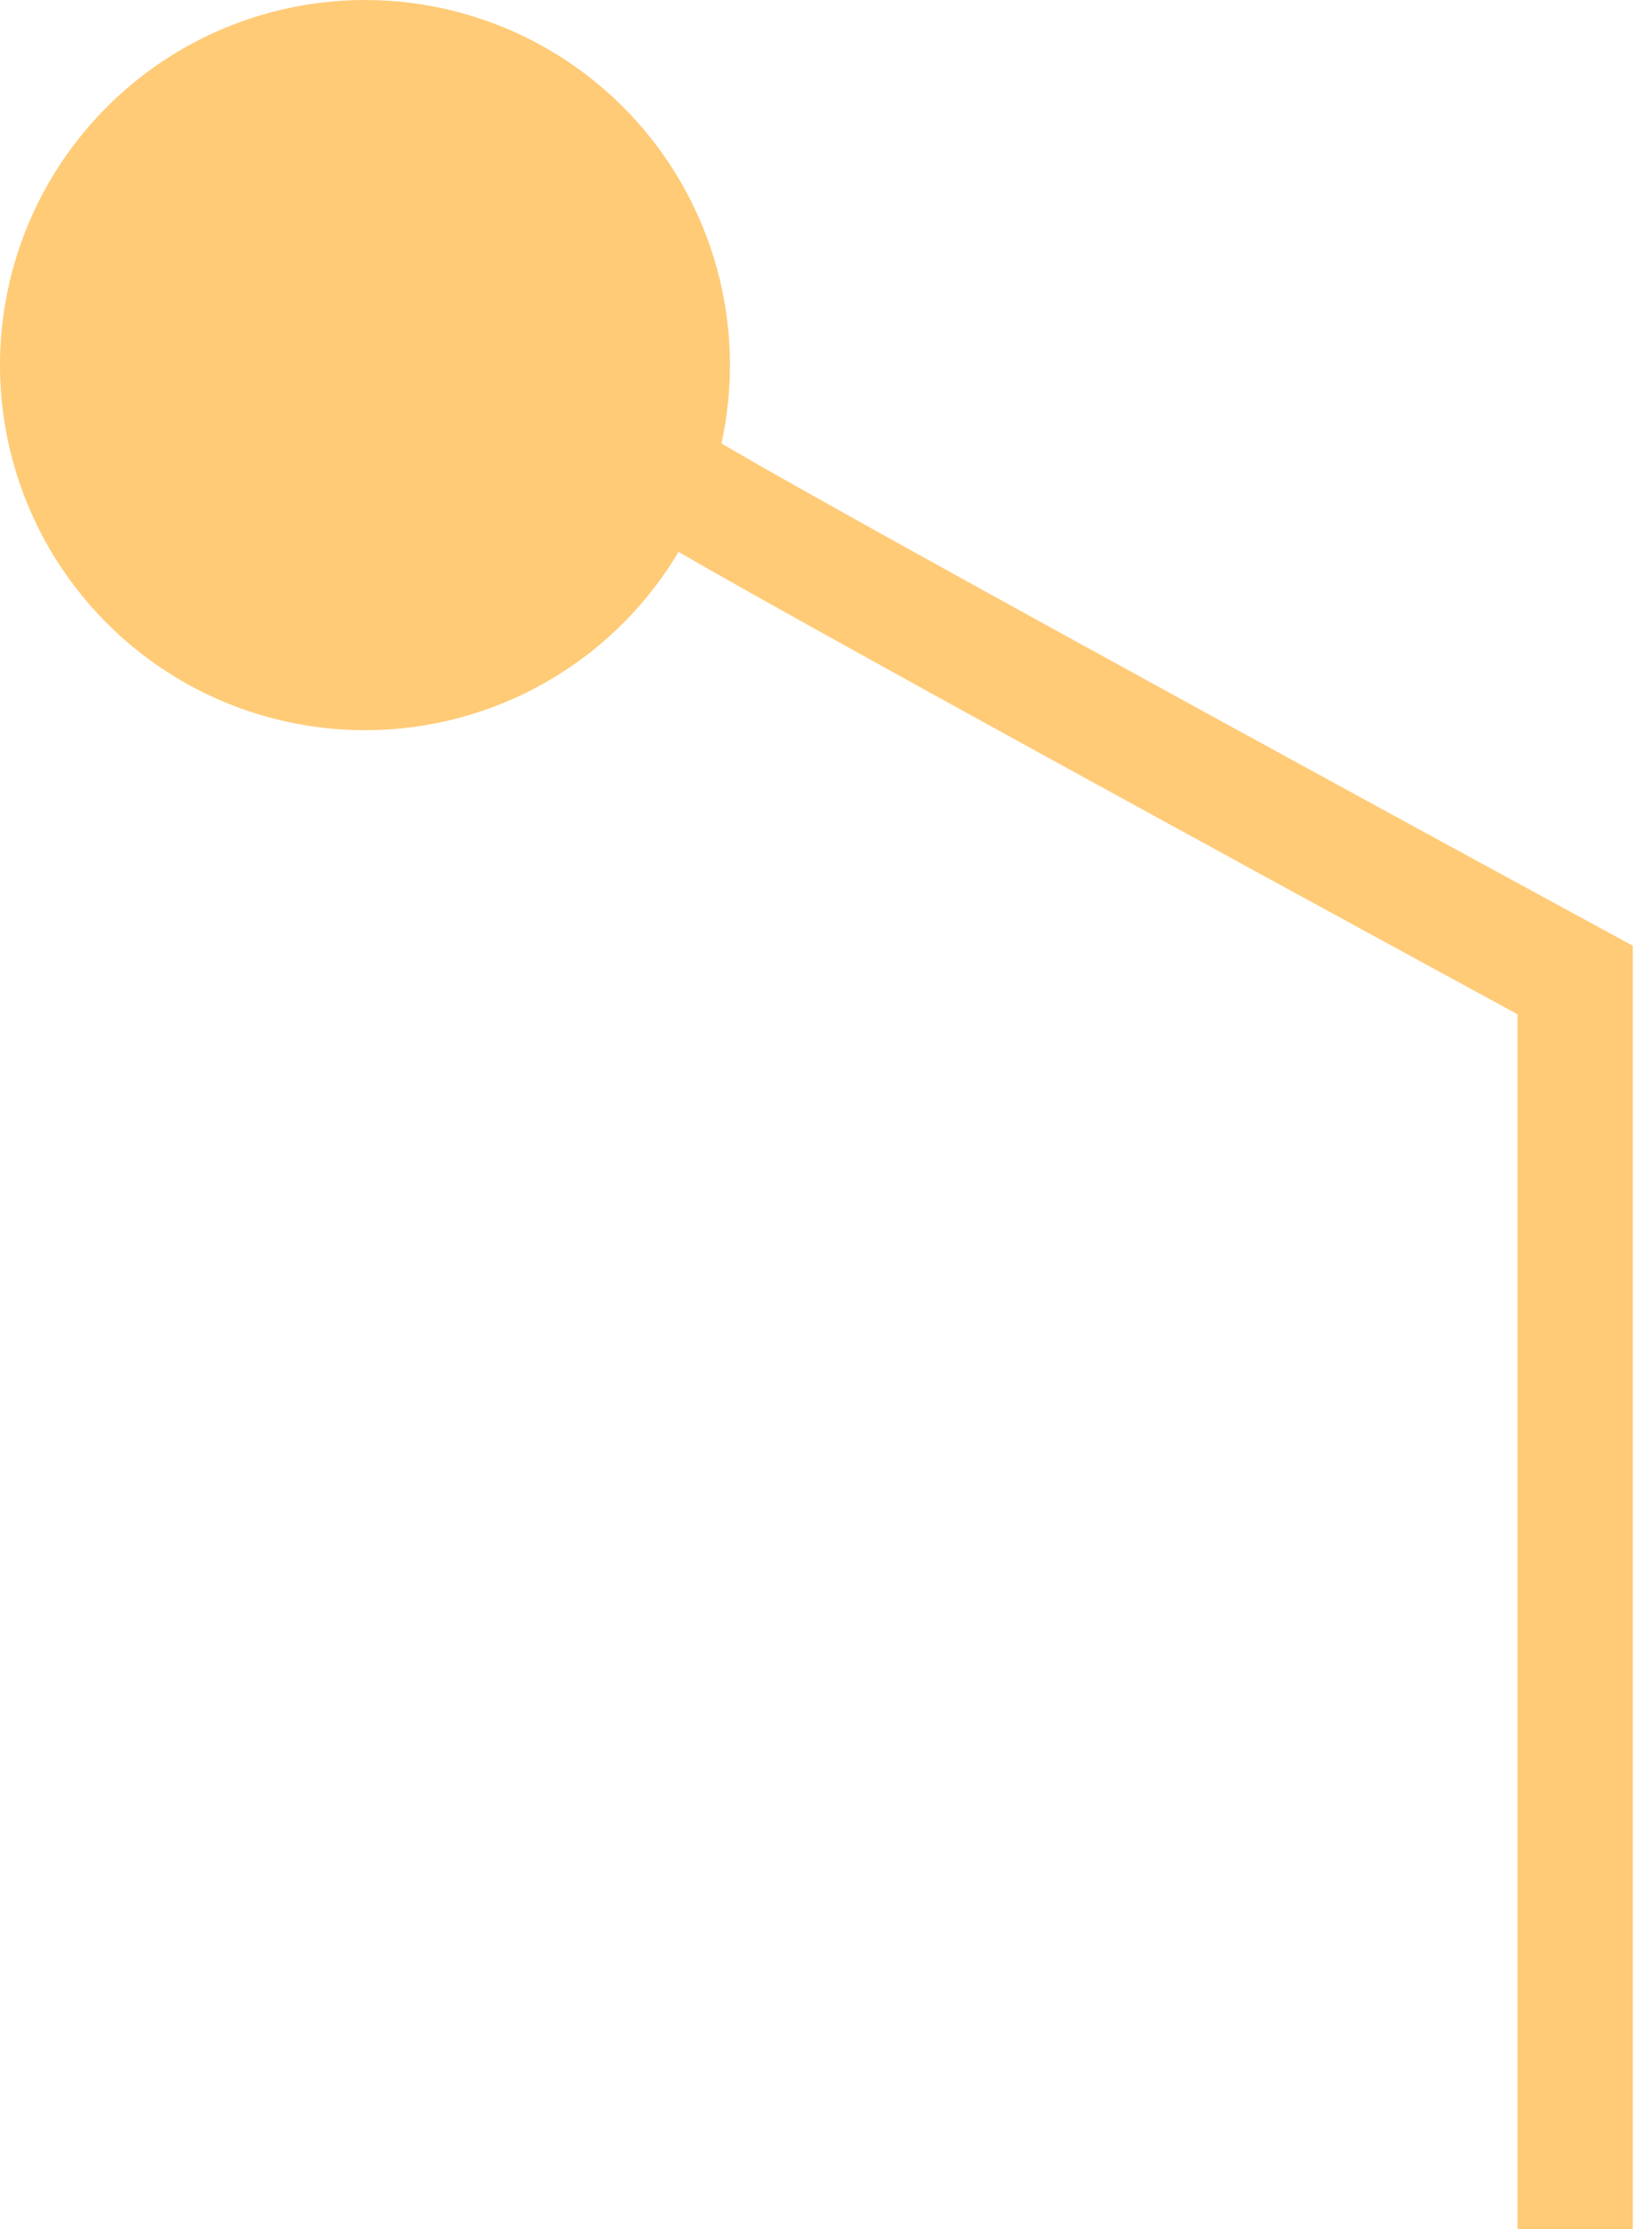 <svg width="43" height="58" viewBox="0 0 43 58" fill="none" xmlns="http://www.w3.org/2000/svg">
<circle cx="9.5" cy="9.5" r="9.5" fill="#FFCB77"/>
<path d="M17.5 12.5C17.9 12.9 33.333 21.333 41 25.5V58" stroke="#FFCB77" stroke-width="3"/>
</svg>
